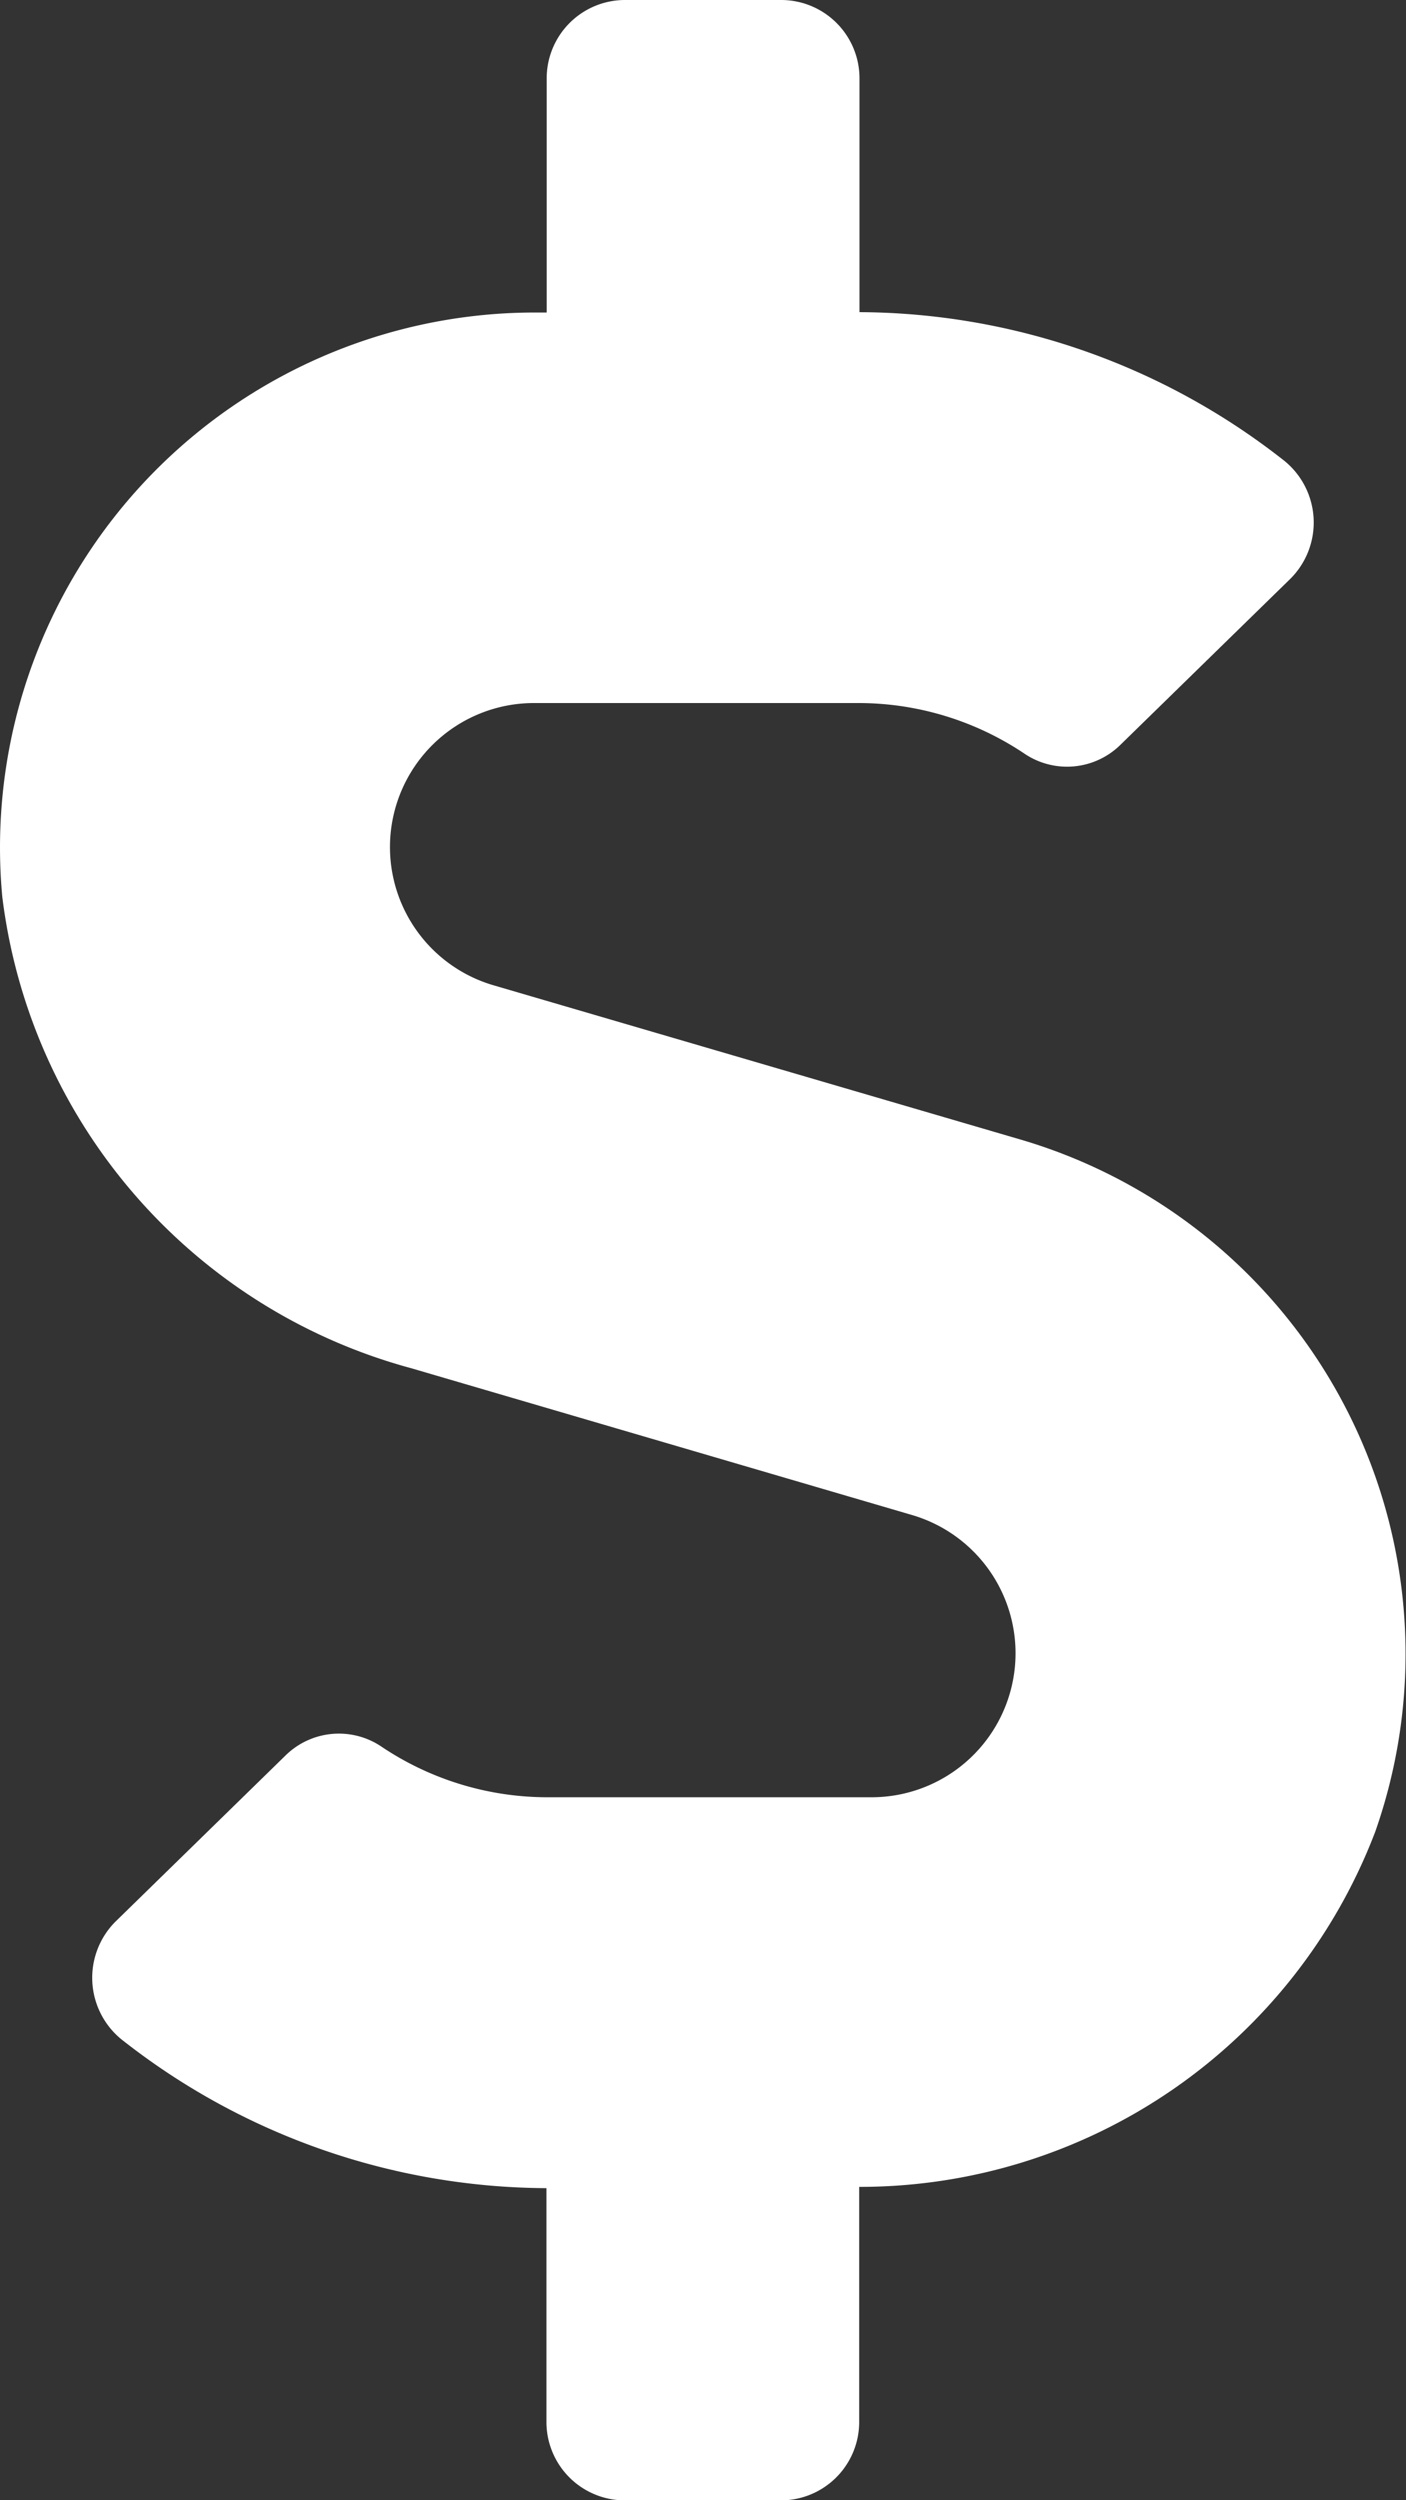 <svg xmlns="http://www.w3.org/2000/svg" width="23" height="40.898" viewBox="0 0 23 40.898">
  <rect x="0" y="0" width="23" height="40.898" fill="#333333" stroke="none"/>
  <path id="Icon_awesome-dollar-sign" data-name="Icon awesome-dollar-sign" d="M16.71,18.644,8.083,16.119A2.356,2.356,0,0,1,8.746,11.5h5.3a4.876,4.876,0,0,1,2.732.839,1.245,1.245,0,0,0,1.558-.16l2.78-2.716a1.3,1.3,0,0,0-.144-1.957,11.3,11.3,0,0,0-6.909-2.4V1.278A1.282,1.282,0,0,0,12.78,0H10.224A1.282,1.282,0,0,0,8.946,1.278V5.112h-.2A8.752,8.752,0,0,0,.04,14.666a9.144,9.144,0,0,0,6.694,7.716l8.188,2.4a2.356,2.356,0,0,1-.663,4.617h-5.3a4.876,4.876,0,0,1-2.732-.839,1.245,1.245,0,0,0-1.558.16l-2.78,2.716a1.3,1.3,0,0,0,.144,1.957,11.3,11.3,0,0,0,6.909,2.4V39.62A1.282,1.282,0,0,0,10.224,40.9H12.78a1.282,1.282,0,0,0,1.278-1.278v-3.85A9.023,9.023,0,0,0,22.5,29.962,8.771,8.771,0,0,0,16.71,18.644Z" transform="translate(-0.003)" fill="#fff"/>
</svg>
